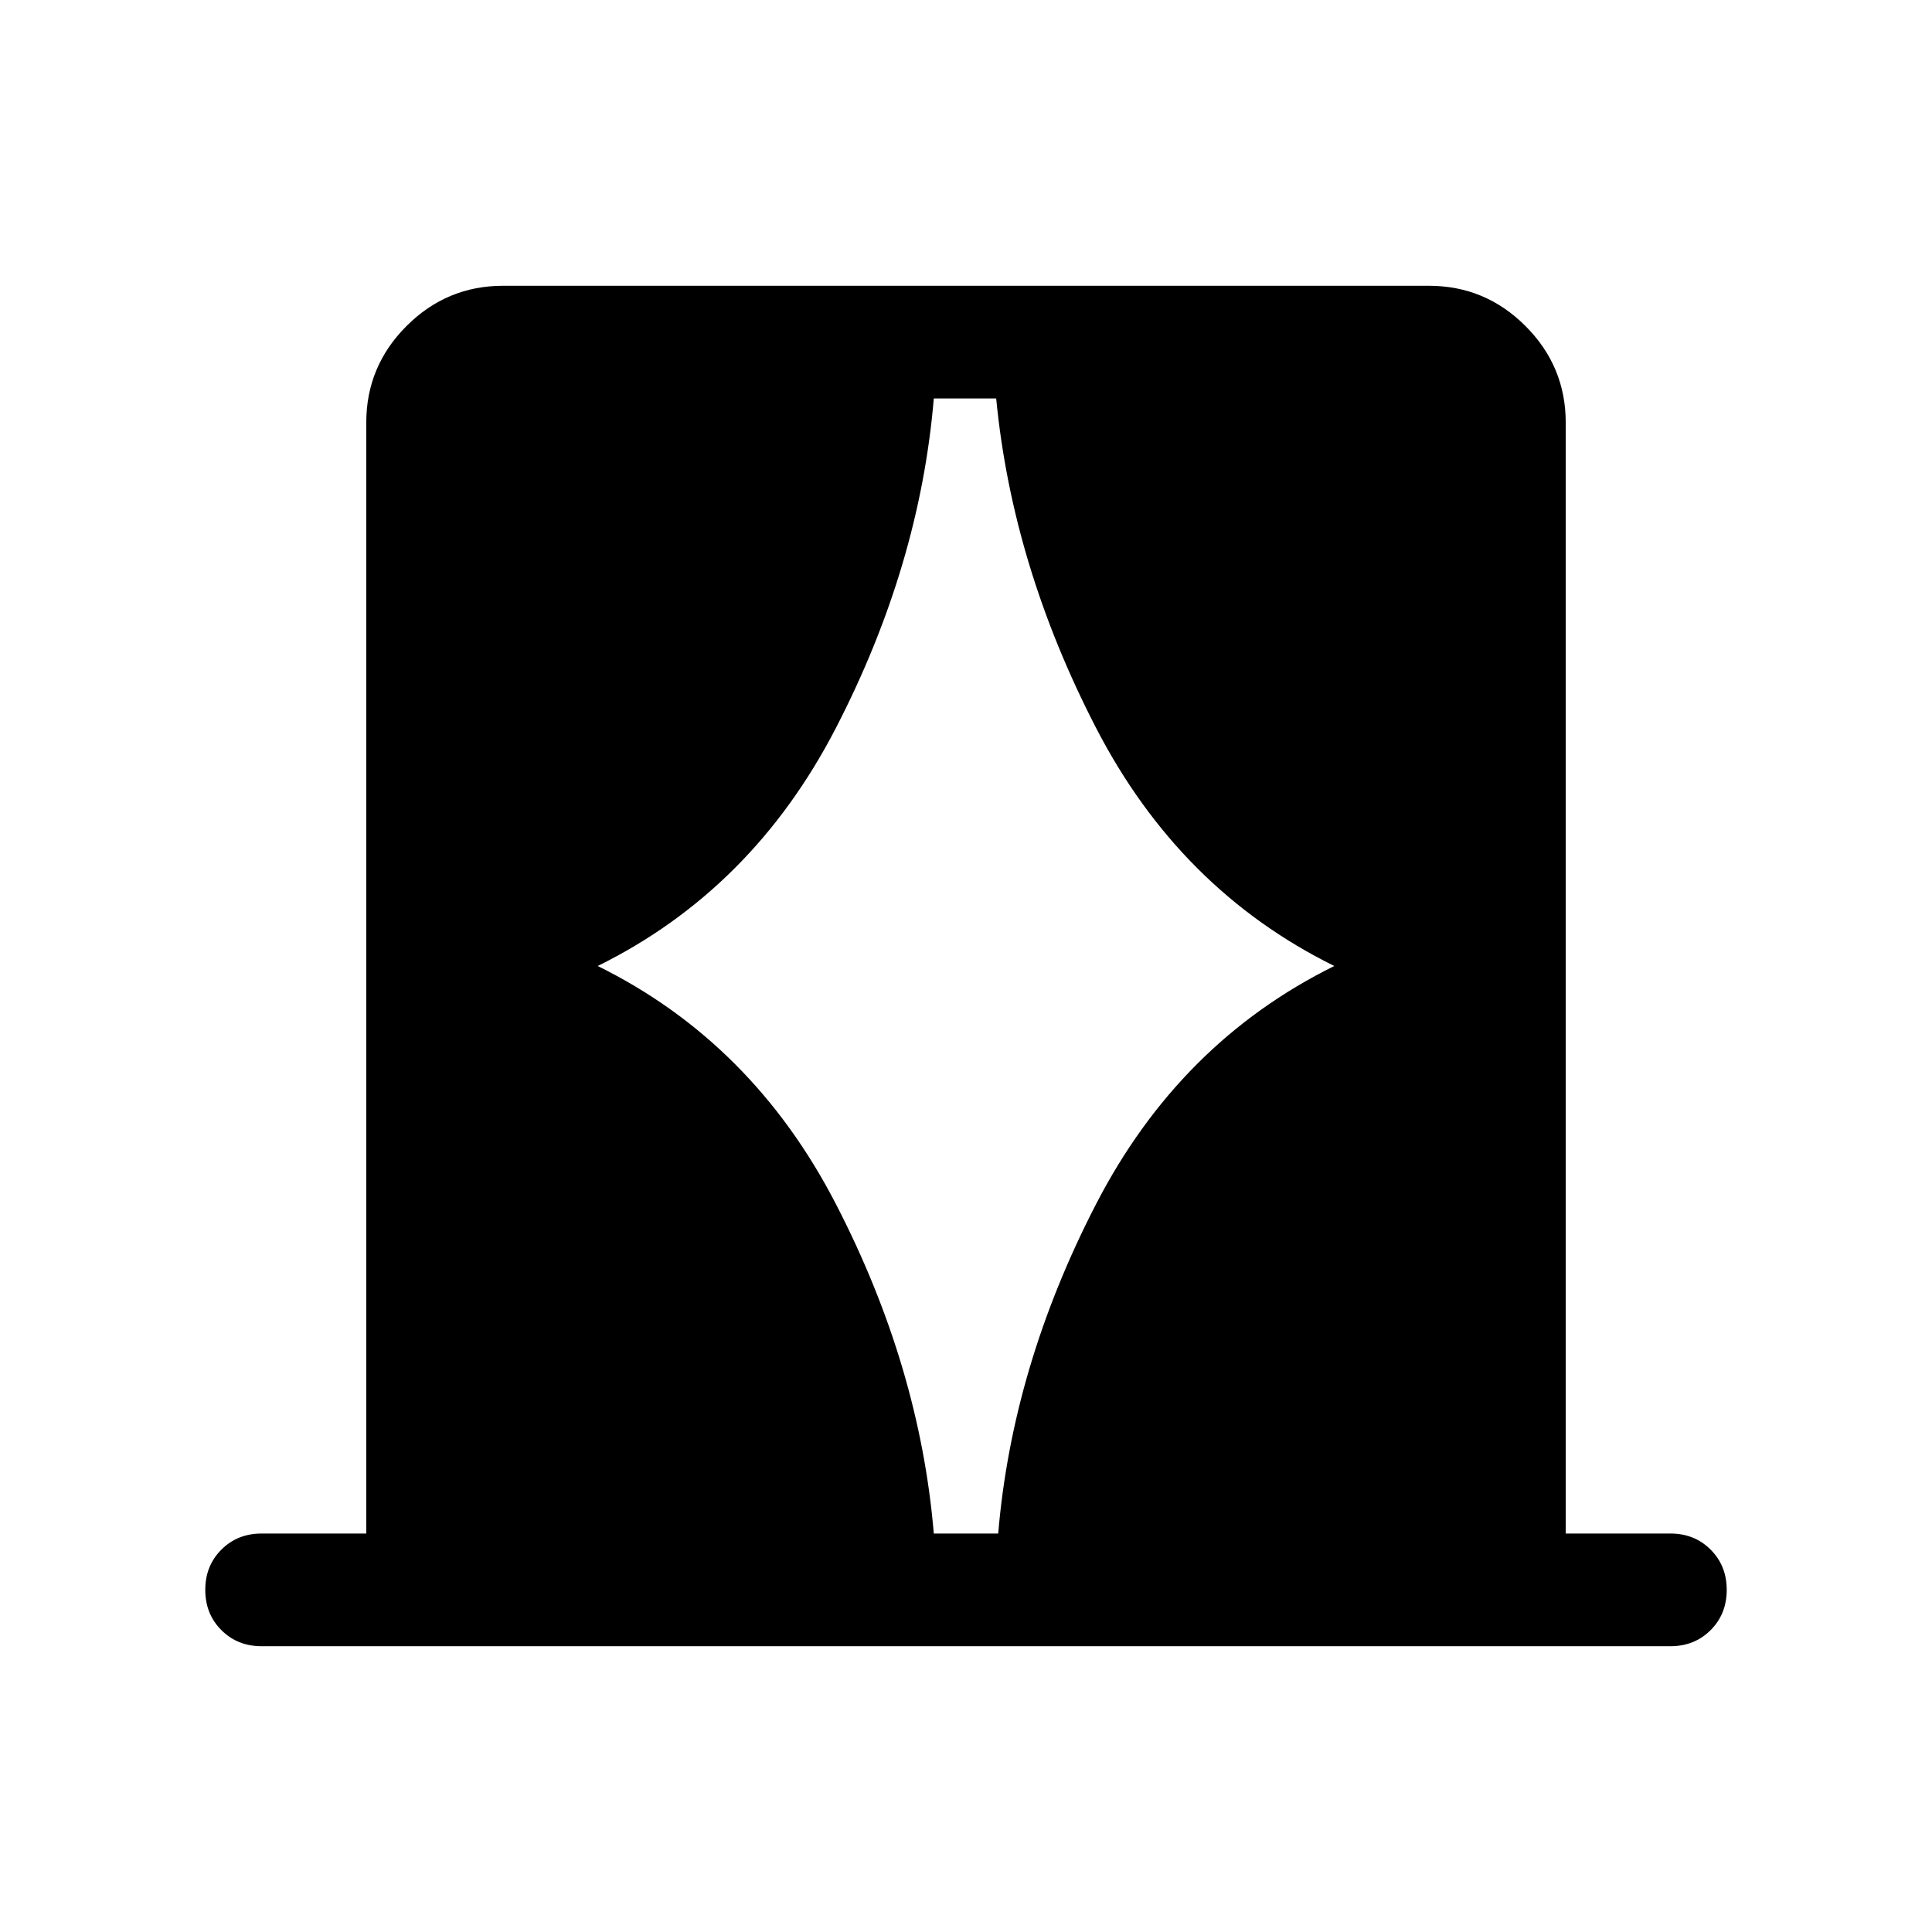 <svg xmlns="http://www.w3.org/2000/svg" height="24" width="24"><path d="M7.425 12q1.925.95 2.962 2.963 1.038 2.012 1.213 4.087h.8q.175-2.075 1.213-4.087Q14.65 12.95 16.575 12q-1.925-.95-2.962-2.963-1.038-2.012-1.238-4.087H11.6q-.175 2.075-1.213 4.087Q9.35 11.05 7.425 12ZM3.25 20.45q-.3 0-.5-.2t-.2-.5q0-.3.2-.5t.5-.2h1.3V5.25q0-.7.5-1.2t1.2-.5h11.5q.7 0 1.2.5t.5 1.2v13.8h1.3q.3 0 .5.2t.2.5q0 .3-.2.5t-.5.2Z"/></svg>